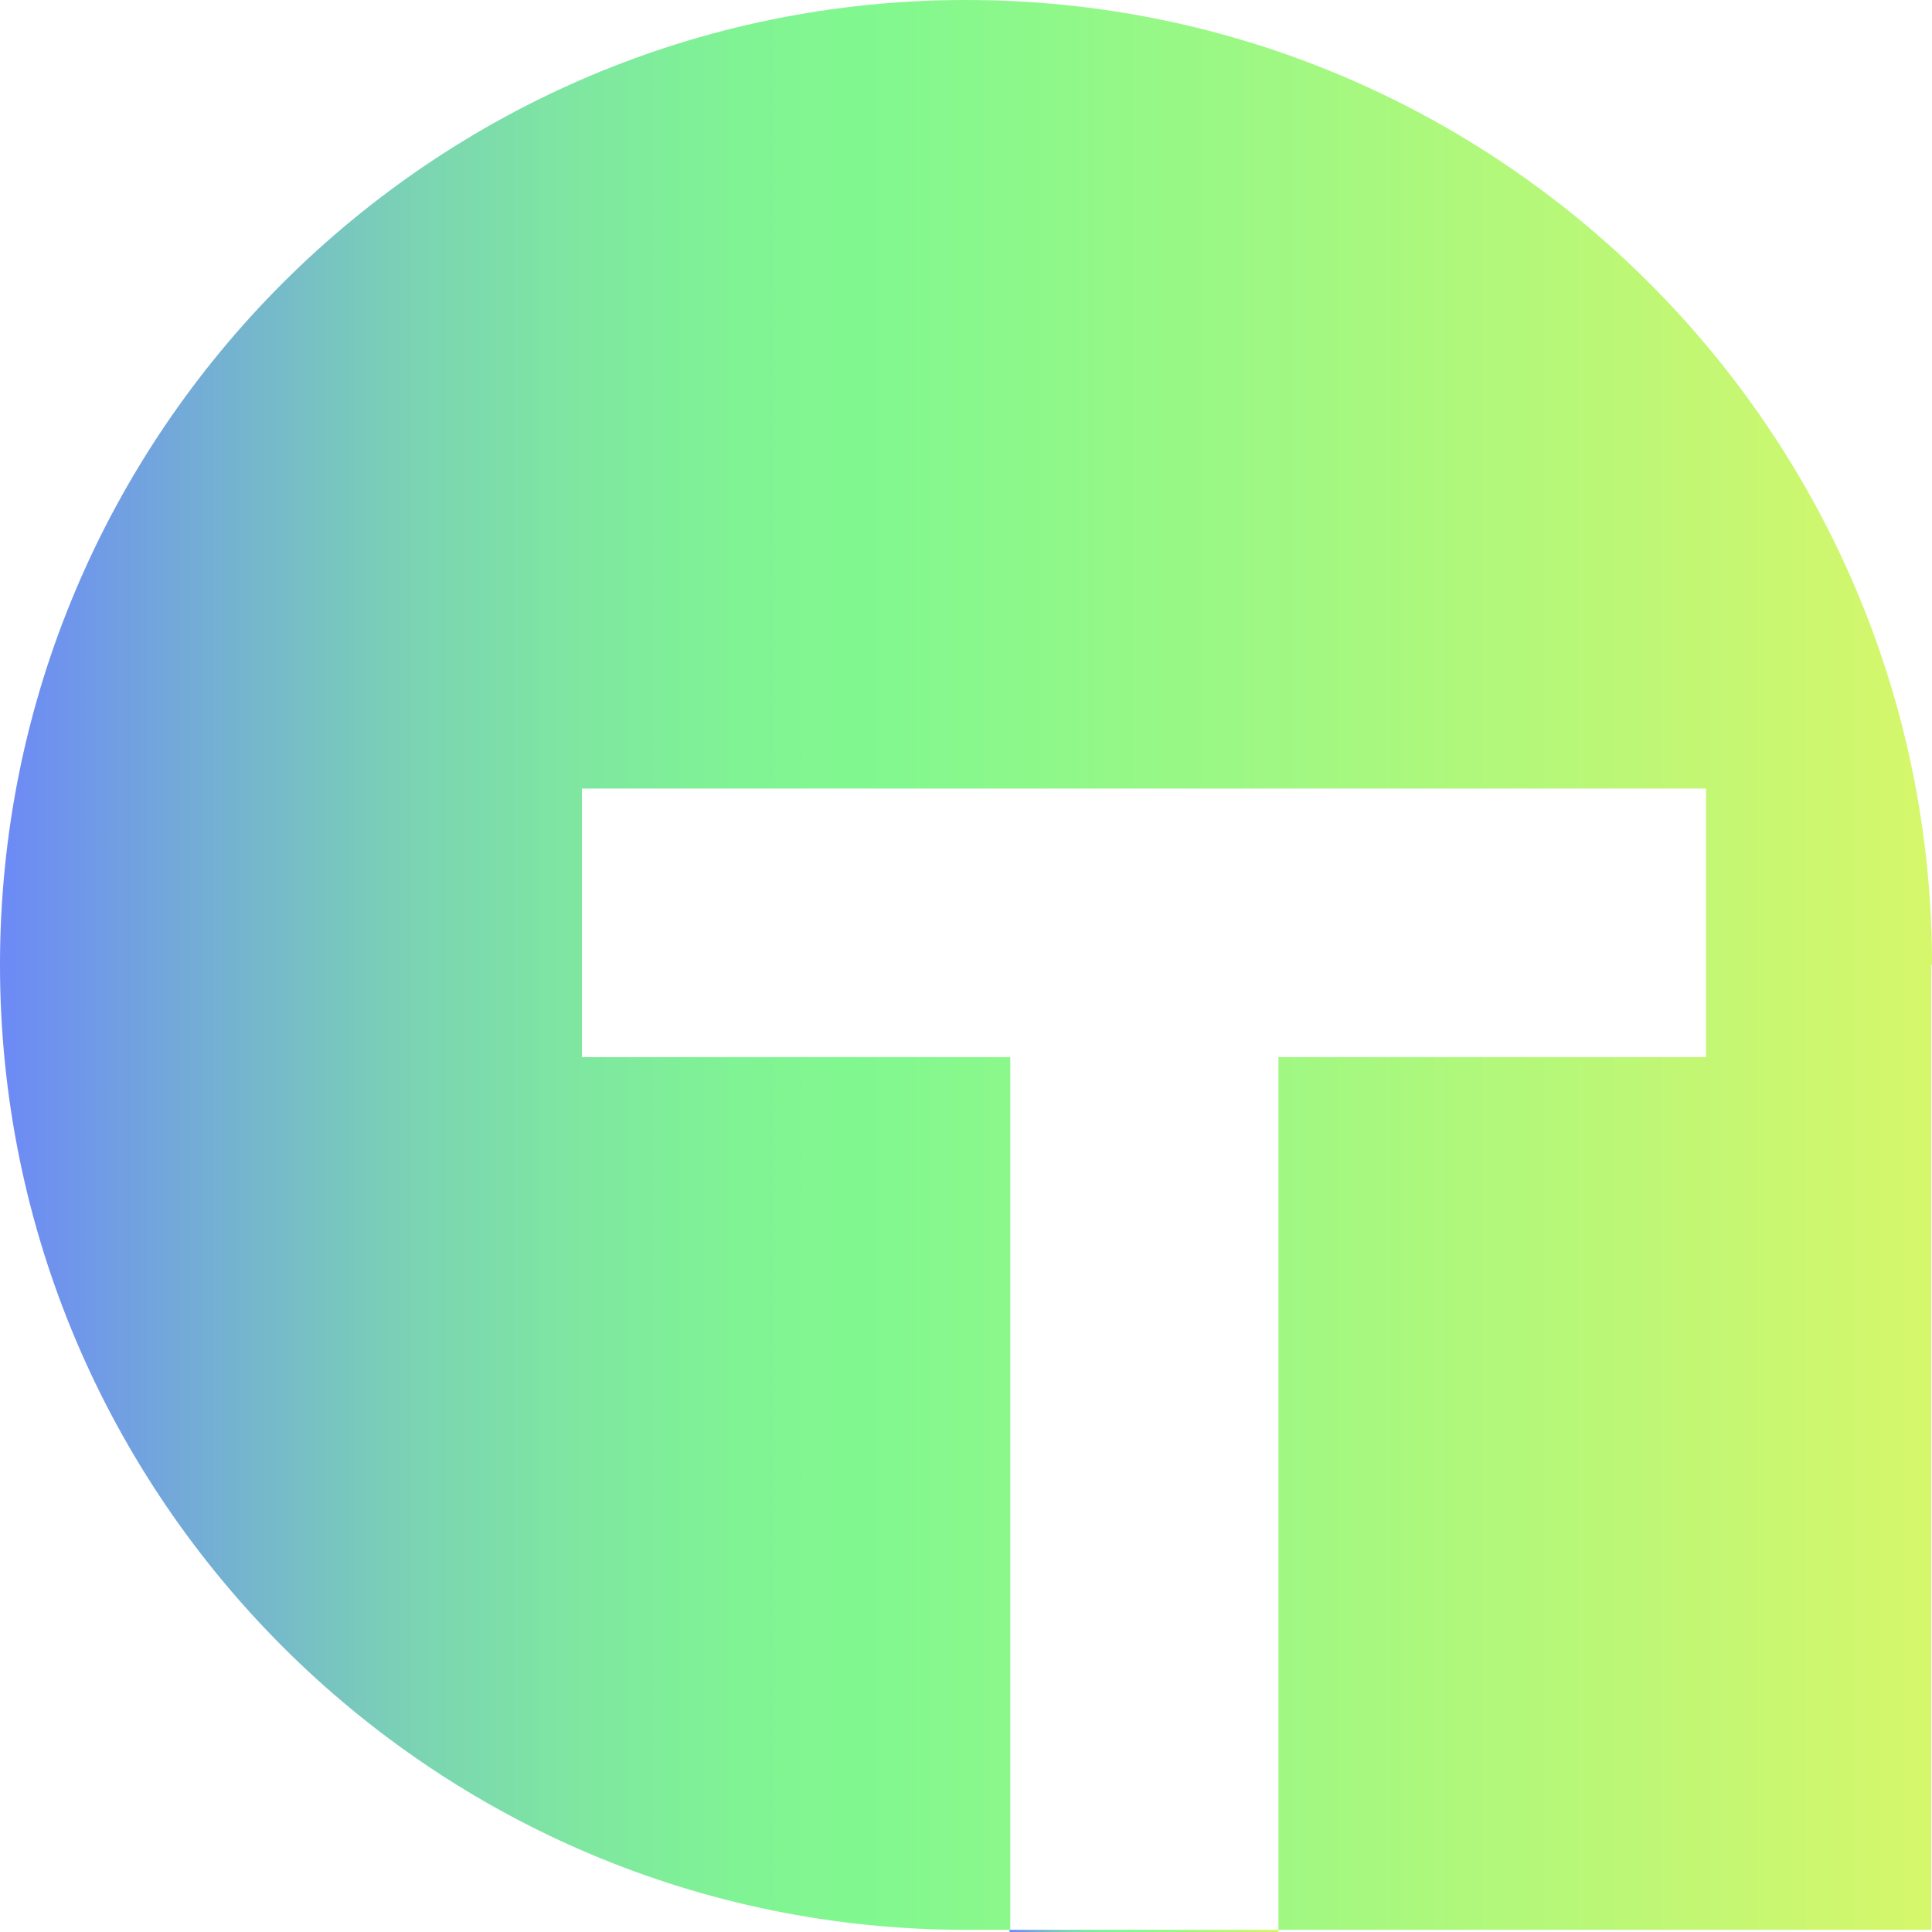 <svg width="24" height="24" viewBox="0 0 24 24" fill="none" xmlns="http://www.w3.org/2000/svg">
<path d="M24 11.986C24 5.37 18.624 0 12 0C5.376 0 0 5.37 0 11.986C0 18.602 5.376 23.973 12 23.973H12.55V13.132H7.229V9.796H21.193V13.132H15.881V23.973H23.991V11.986H24Z" fill="url(#paint0_linear_141_119472)"/>
<path d="M15.881 23.973H12.541V24H15.881V23.973Z" fill="url(#paint1_linear_141_119472)"/>
<defs>
<linearGradient id="paint0_linear_141_119472" x1="0" y1="11.99" x2="24" y2="11.99" gradientUnits="userSpaceOnUse">
<stop stop-color="#6D89F6"/>
<stop offset="0.1" stop-color="#73ACD6"/>
<stop offset="0.22" stop-color="#7BD5B2"/>
<stop offset="0.29" stop-color="#7EE5A2"/>
<stop offset="0.38" stop-color="#80F394"/>
<stop offset="0.45" stop-color="#81F88F"/>
<stop offset="0.64" stop-color="#9CF884"/>
<stop offset="1" stop-color="#D6F76B"/>
</linearGradient>
<linearGradient id="paint1_linear_141_119472" x1="12.541" y1="23.986" x2="15.881" y2="23.986" gradientUnits="userSpaceOnUse">
<stop stop-color="#6D89F6"/>
<stop offset="0.1" stop-color="#73ACD6"/>
<stop offset="0.22" stop-color="#7BD5B2"/>
<stop offset="0.29" stop-color="#7EE5A2"/>
<stop offset="0.38" stop-color="#80F394"/>
<stop offset="0.45" stop-color="#81F88F"/>
<stop offset="0.64" stop-color="#9CF884"/>
<stop offset="1" stop-color="#D6F76B"/>
</linearGradient>
</defs>
</svg>
